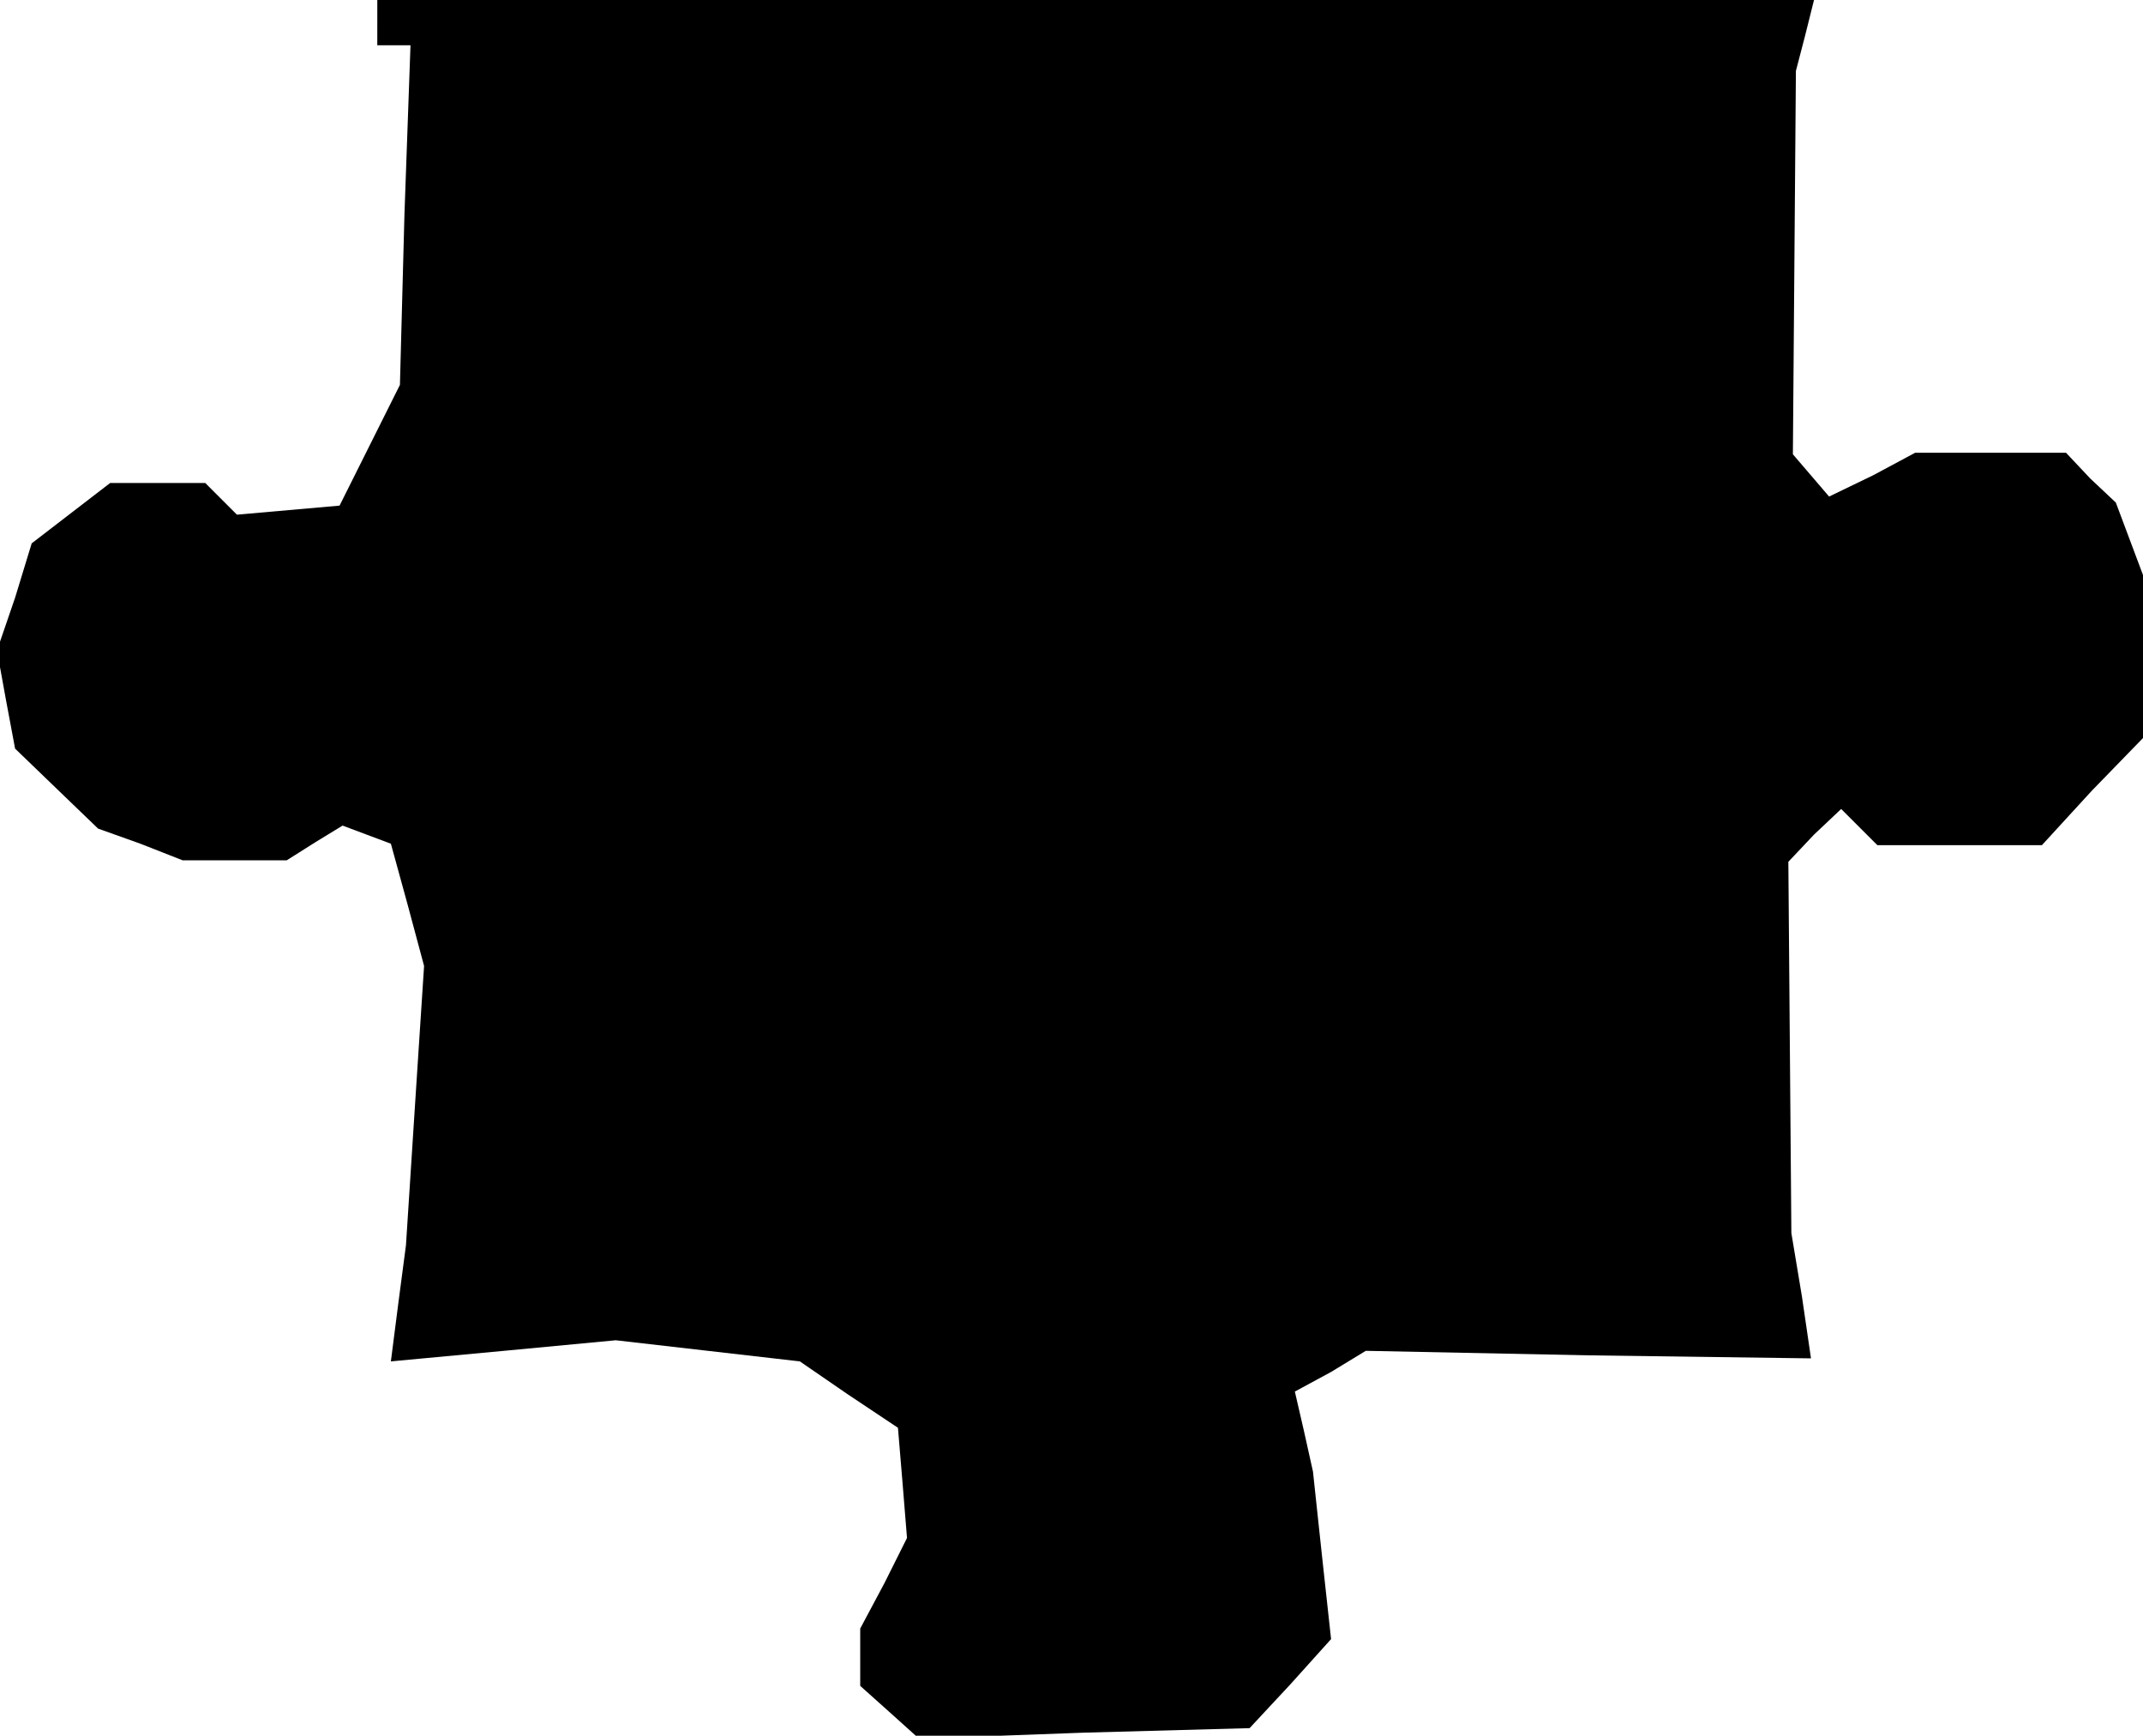 <?xml version="1.0" standalone="no"?>
<!DOCTYPE svg PUBLIC "-//W3C//DTD SVG 20010904//EN"
 "http://www.w3.org/TR/2001/REC-SVG-20010904/DTD/svg10.dtd">
<svg version="1.0" xmlns="http://www.w3.org/2000/svg"
 width="142pt" height="115pt" viewBox="0 0 142 115"
 preserveAspectRatio="xMidYMid meet">
<g transform="translate(0,115) scale(0.1,-0.1)"
fill="#000000" stroke="none">
<path d="M250 1135 l0 -15 11 0 11 0 -4 -112 -3 -113 -20 -40 -20 -40 -34 -3
-34 -3 -10 10 -11 11 -32 0 -31 0 -26 -20 -26 -20 -11 -36 -12 -35 6 -33 6
-32 28 -27 27 -26 28 -10 28 -11 35 0 34 0 19 12 18 11 16 -6 16 -6 11 -40 11
-41 -6 -92 -6 -93 -5 -38 -5 -39 75 7 74 7 61 -7 61 -7 32 -22 33 -22 3 -36 3
-37 -15 -30 -16 -30 0 -19 0 -19 19 -17 20 -18 109 4 110 3 27 29 27 30 -6 55
-6 56 -6 27 -6 26 24 13 23 14 148 -3 147 -2 -6 41 -7 42 -1 123 -1 123 17 18
18 17 12 -12 12 -12 54 0 55 0 33 36 34 35 0 54 0 54 -9 24 -9 24 -17 16 -16
17 -50 0 -50 0 -28 -15 -29 -14 -12 14 -12 14 1 127 1 127 6 23 6 24 -476 0
-476 0 0 -15z"/>
</g>
</svg>
